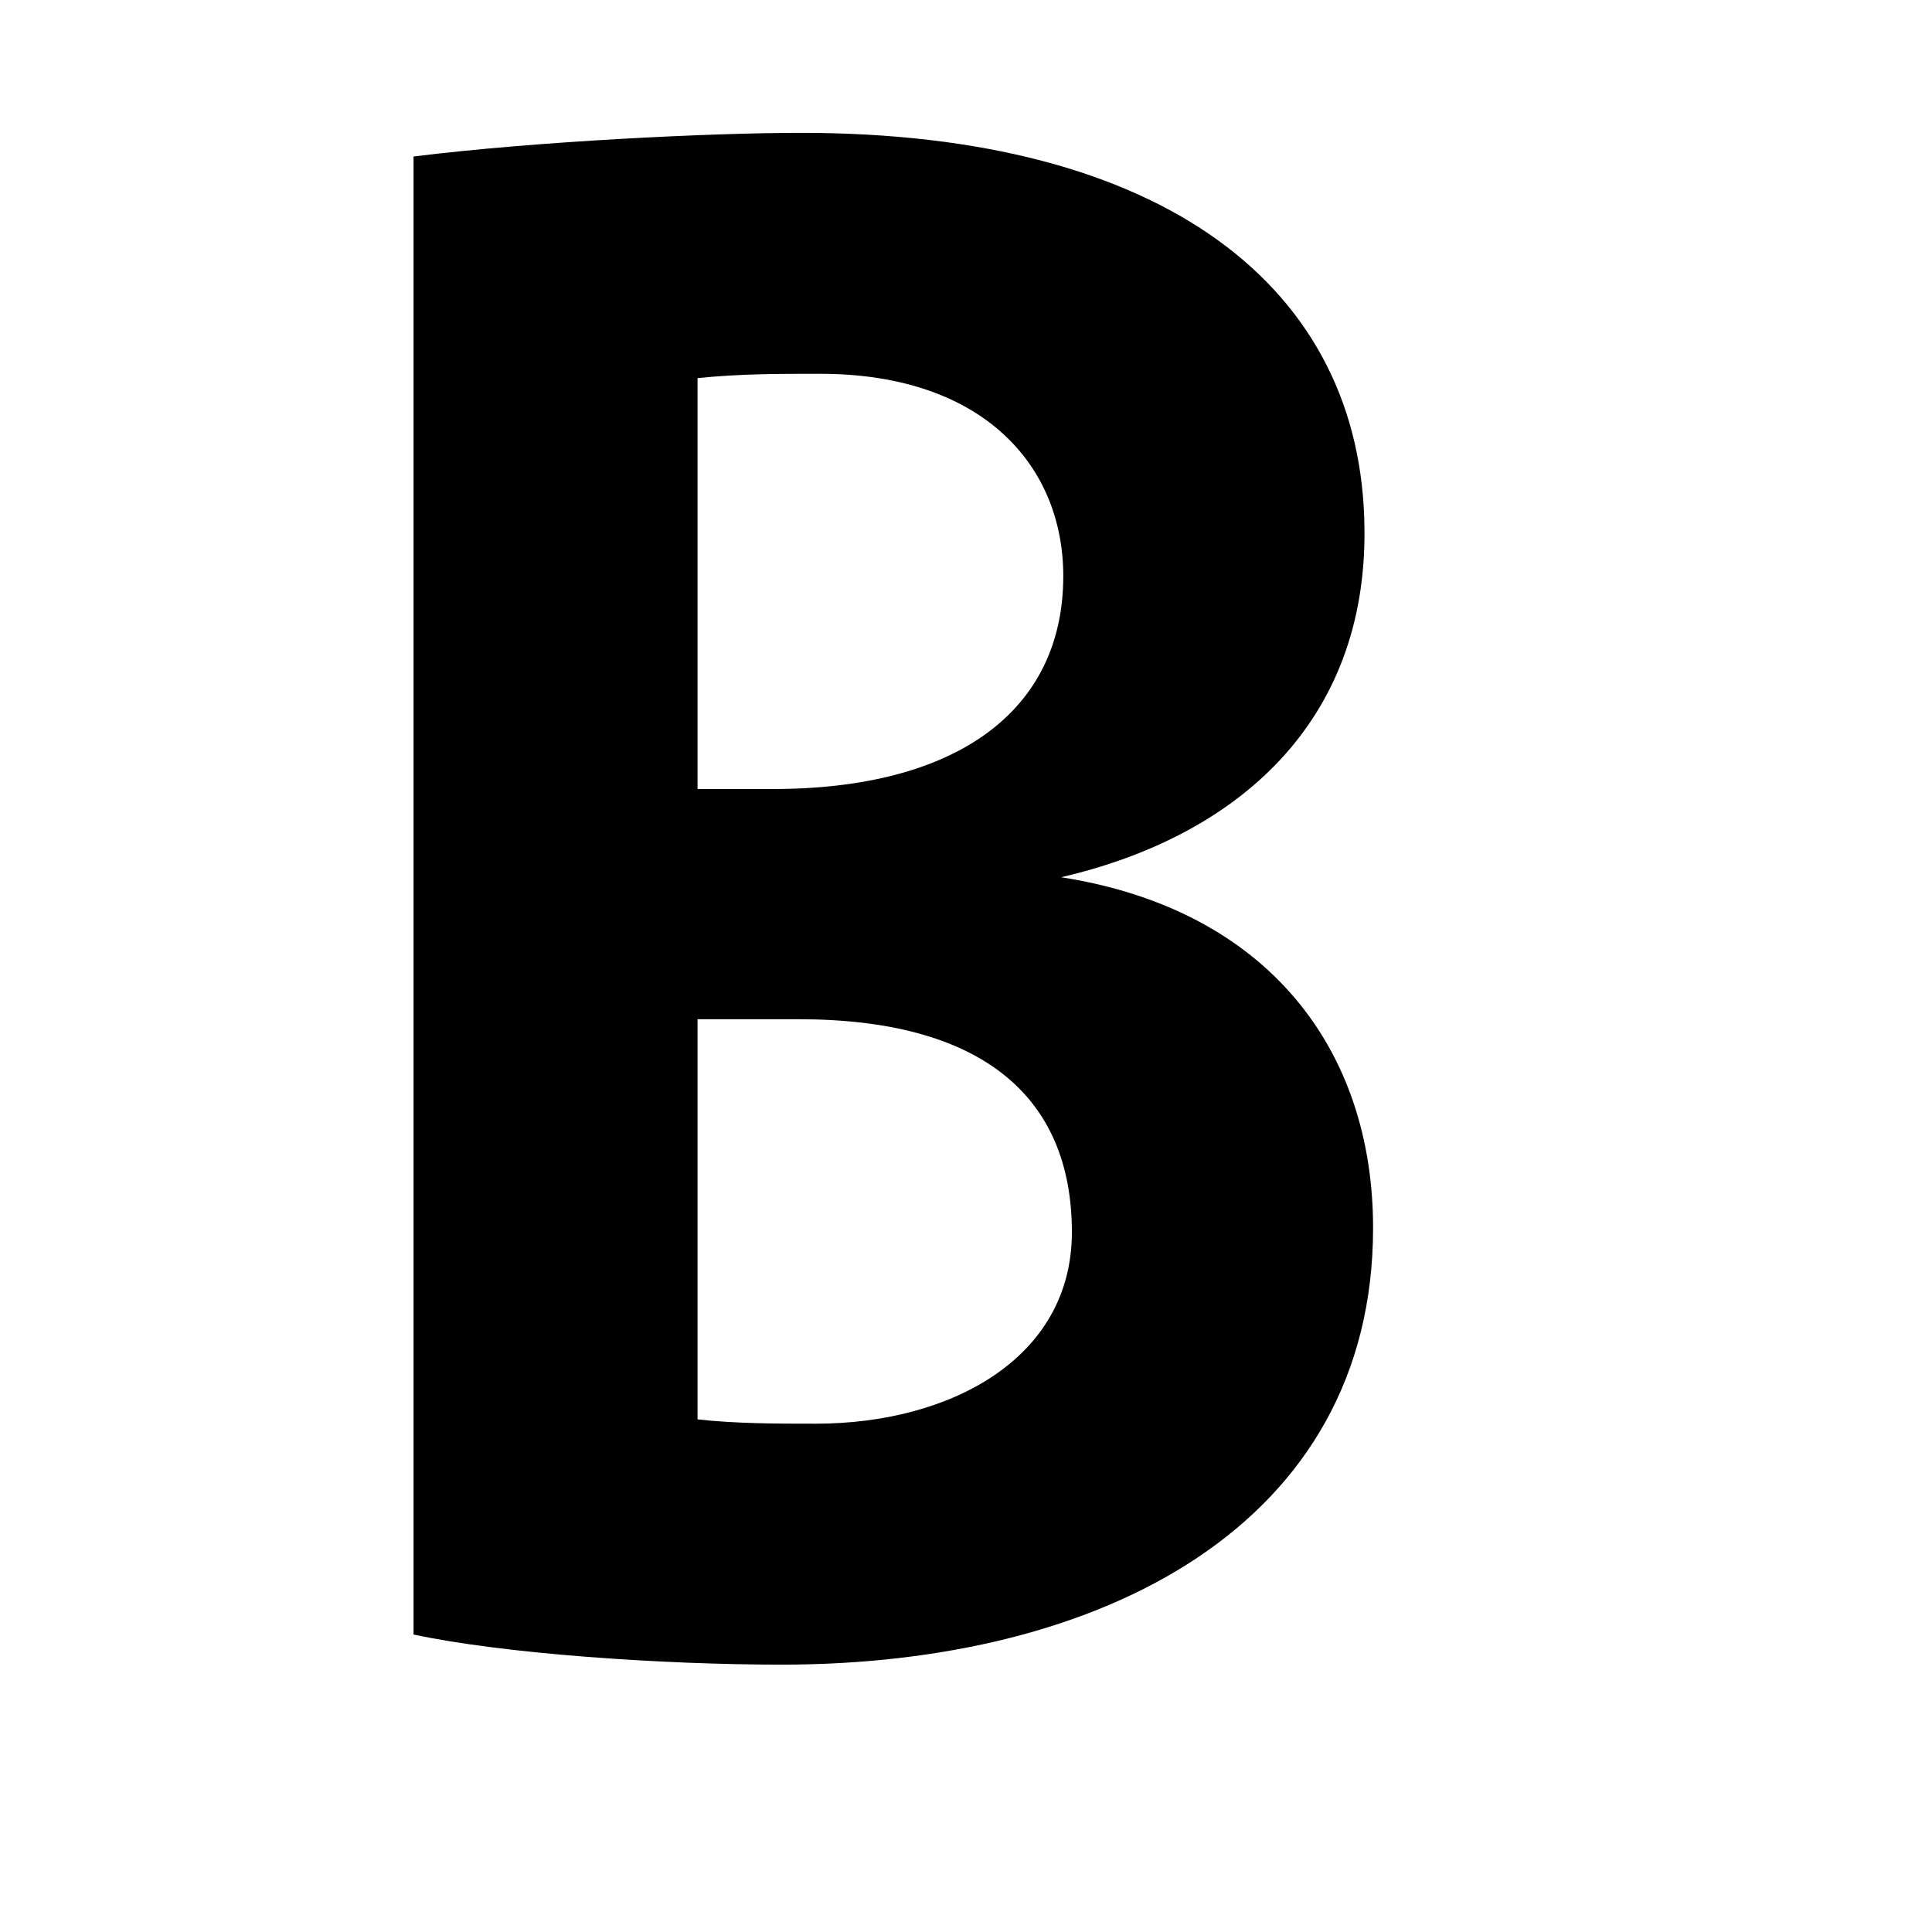 <?xml version="1.0" encoding="UTF-8" standalone="no"?>
<svg
   xmlns:dc="http://purl.org/dc/elements/1.1/"
   xmlns:cc="http://creativecommons.org/ns#"
   xmlns:rdf="http://www.w3.org/1999/02/22-rdf-syntax-ns#"
   xmlns:svg="http://www.w3.org/2000/svg"
   xmlns="http://www.w3.org/2000/svg"
   xmlns:sodipodi="http://sodipodi.sourceforge.net/DTD/sodipodi-0.dtd"
   xmlns:inkscape="http://www.inkscape.org/namespaces/inkscape"
   width="14"
   height="14"
   viewBox="0 0 14 14"
   id="svg2"
   version="1.1"
   inkscape:version="0.48.4 r9939"
   sodipodi:docname="libre-bold.svg">
  <defs
     id="defs8" />
  <sodipodi:namedview
     pagecolor="#ffffff"
     bordercolor="#666666"
     borderopacity="1"
     objecttolerance="10"
     gridtolerance="10"
     guidetolerance="10"
     inkscape:pageopacity="0"
     inkscape:pageshadow="2"
     inkscape:window-width="1920"
     inkscape:window-height="1030"
     id="namedview6"
     showgrid="false"
     inkscape:zoom="1.0629655"
     inkscape:cx="621.08703"
     inkscape:cy="1024"
     inkscape:window-x="0"
     inkscape:window-y="0"
     inkscape:window-maximized="1"
     inkscape:current-layer="svg2" />
  <g
     style="font-size:2598.315px;font-style:normal;font-variant:normal;font-weight:bold;font-stretch:normal;line-height:125%;letter-spacing:0px;word-spacing:0px;fill:#000000;fill-opacity:1;stroke:none;font-family:Vegur;-inkscape-font-specification:Sans Bold"
     id="text2987"
     transform="matrix(0.006,0,0,0.006,-0.028,0.505)">
    <path
       d="m 504.129,1889.896 c 109.129,23.385 301.405,36.376 444.312,36.376 387.149,0 714.537,-168.891 714.537,-527.458 0,-215.66 -127.318,-384.551 -376.756,-423.525 213.062,-49.368 368.961,-187.079 366.362,-420.927 -2.598,-291.011 -241.644,-478.09 -680.758,-478.09 -109.129,0 -322.191,10.393 -467.697,28.581 l 0,1785.042 m 342.978,-1021.138 0,-496.278 c 51.966,-5.197 93.539,-5.197 148.104,-5.197 197.472,0 293.61,111.728 293.61,244.242 0,163.694 -129.916,257.233 -350.772,257.233 l -90.941,0 m 0,278.02 122.121,0 c 218.258,0 329.986,90.941 329.986,257.233 0,153.3 -148.104,231.25 -309.199,231.25 -46.77,0 -96.138,0 -142.907,-5.197 l 0,-483.286"
       id="path2992"
       inkscape:connector-curvature="0" />
  </g>
</svg>
